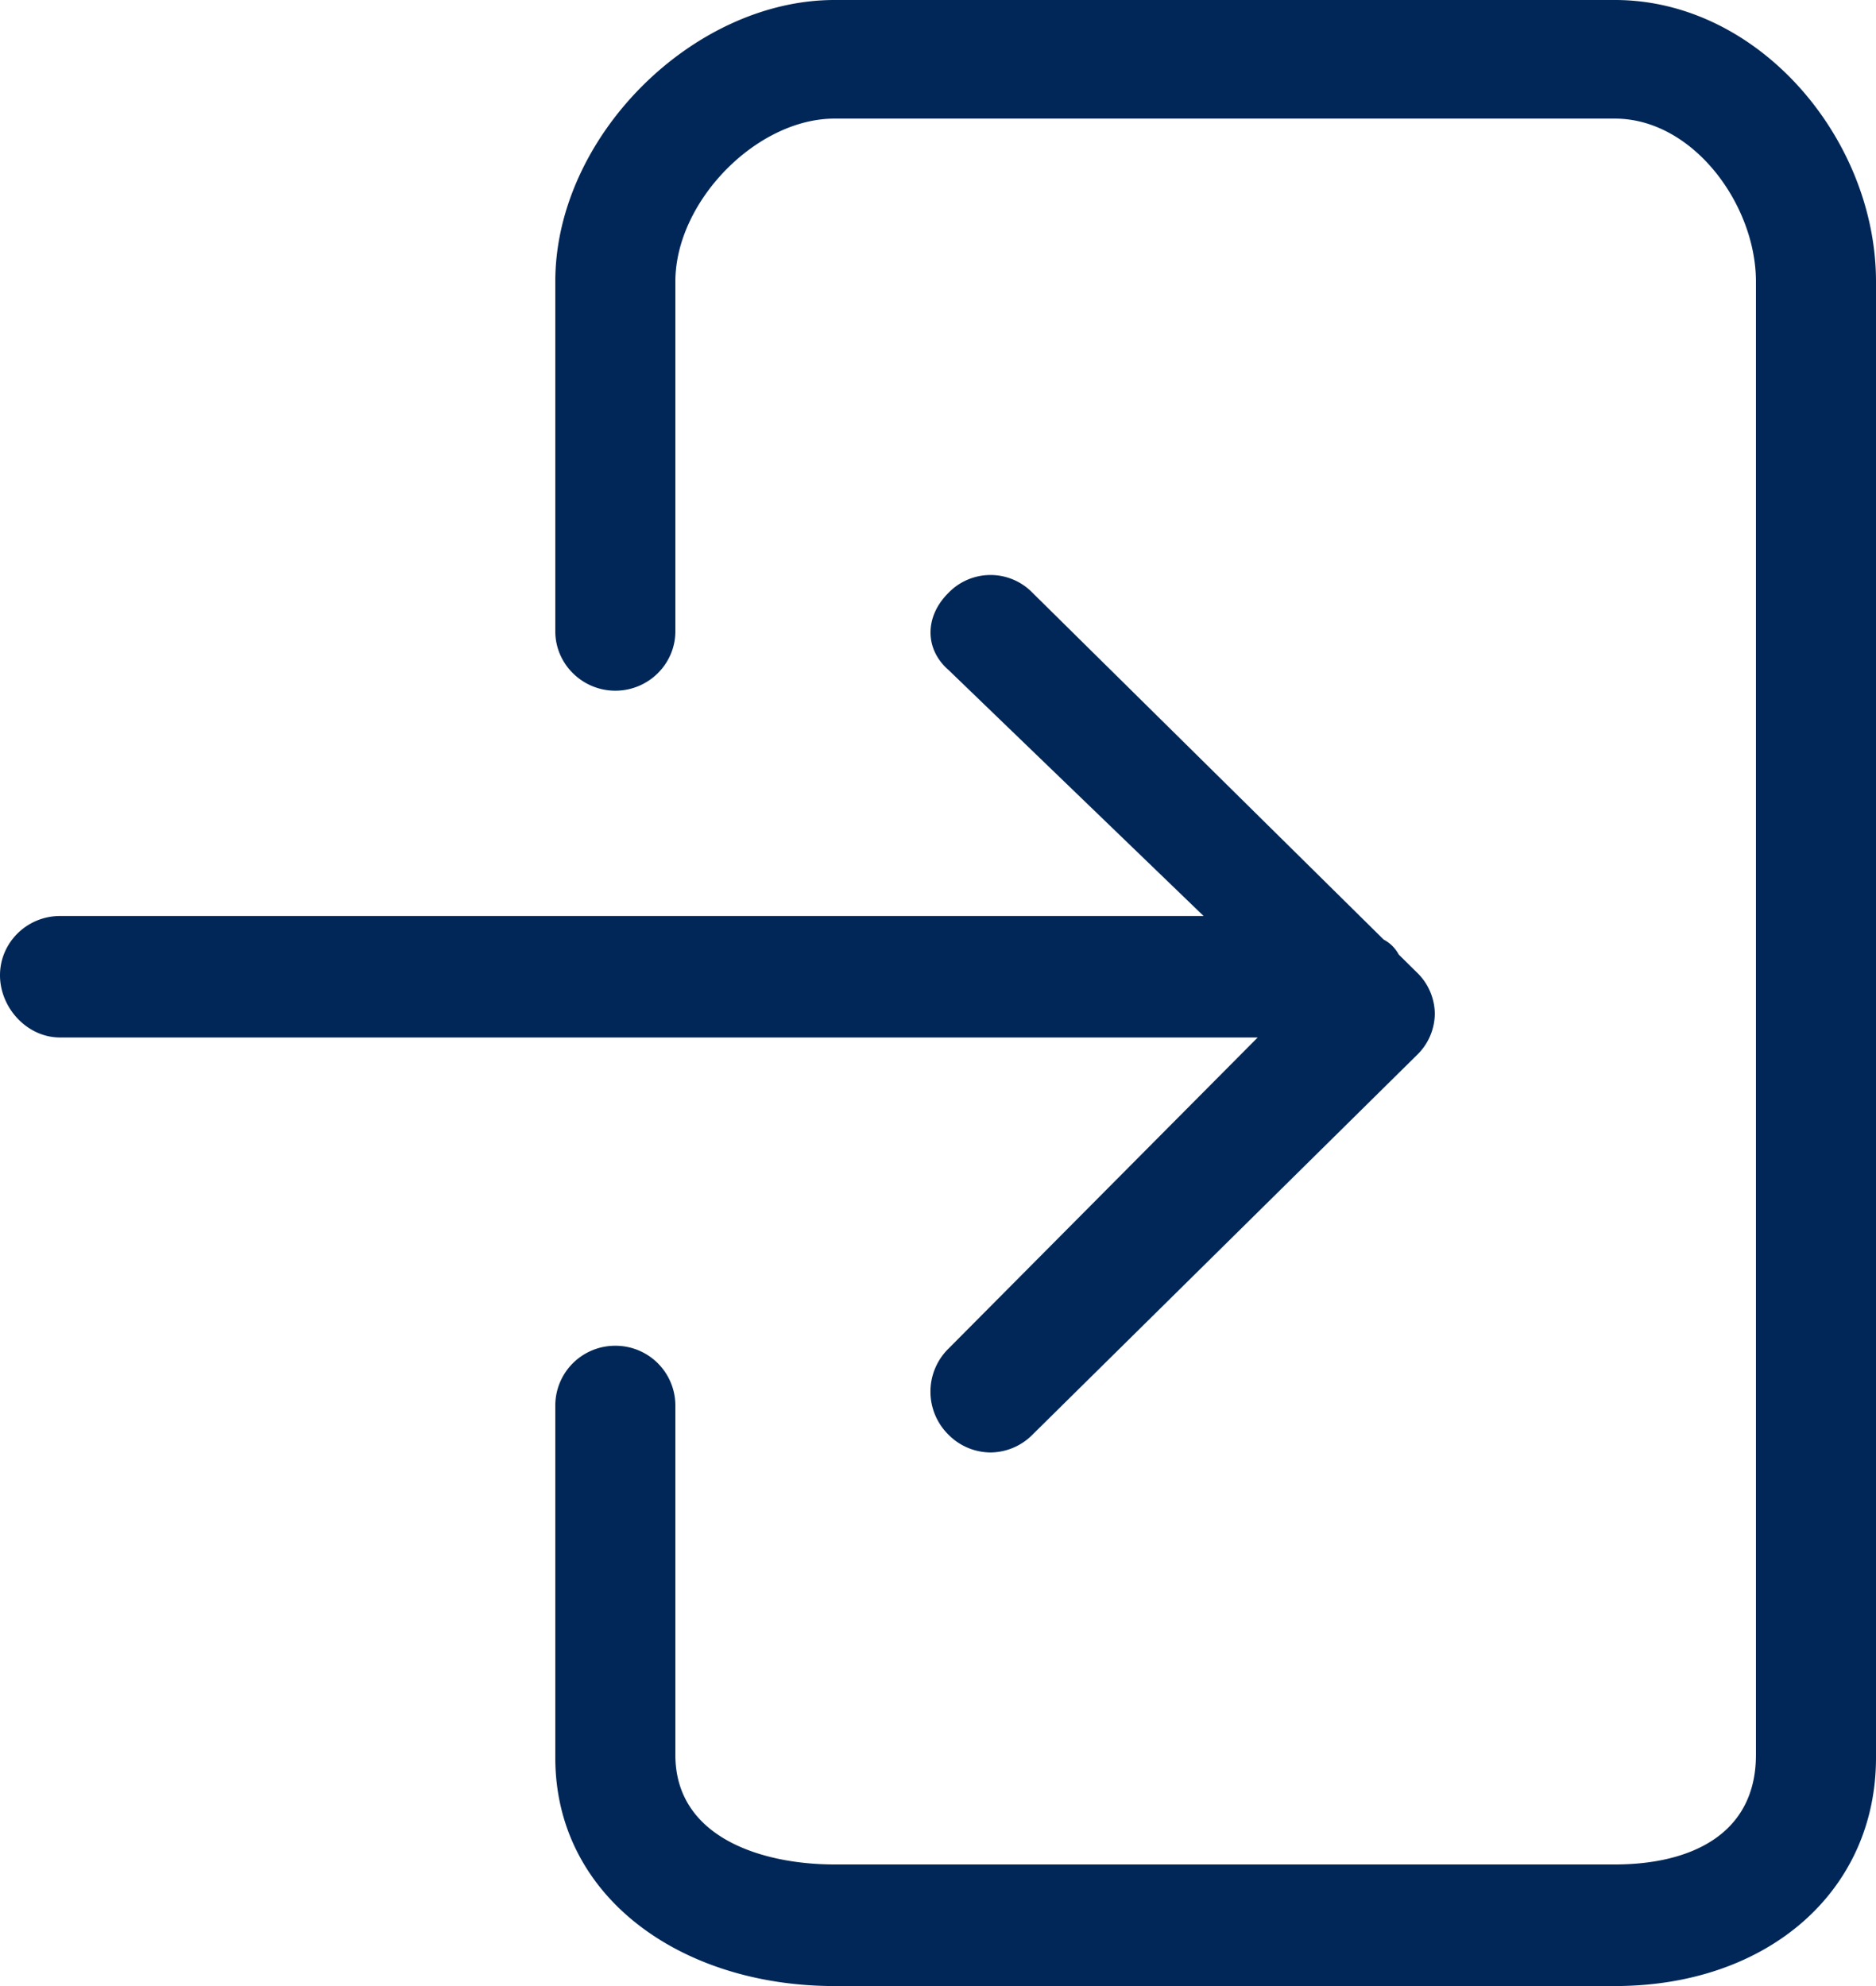 <svg width="17" height="18" fill="none" xmlns="http://www.w3.org/2000/svg"><path d="M.544 9.403h10.853l-2.802 2.82a.547.547 0 000 .78.54.54 0 00.381.161.54.54 0 00.38-.161l3.482-3.439a.527.527 0 00.164-.376.527.527 0 00-.164-.376l-.163-.161a.326.326 0 00-.136-.135L9.357 5.373a.53.53 0 00-.762 0c-.217.215-.217.51 0 .699l2.312 2.23H.544c-.3 0-.544.241-.544.537 0 .295.245.564.544.564z" fill="#002757"/><path d="M17 15.931V2.552C17 1.262 15.94 0 14.634 0H7.562c-1.279 0-2.53 1.236-2.53 2.552v3.17c0 .296.245.538.544.538.3 0 .544-.242.544-.538v-3.17c0-.725.735-1.477 1.442-1.477h7.072c.707 0 1.278.779 1.278 1.477v13.353c0 .725-.598.993-1.278.993H7.562c-.653 0-1.442-.241-1.442-.993v-3.17a.542.542 0 00-.544-.538.542.542 0 00-.544.537v3.197c0 1.263 1.143 2.069 2.53 2.069h7.072C16.02 18 17 17.14 17 15.931z" fill="#002757"/></svg>